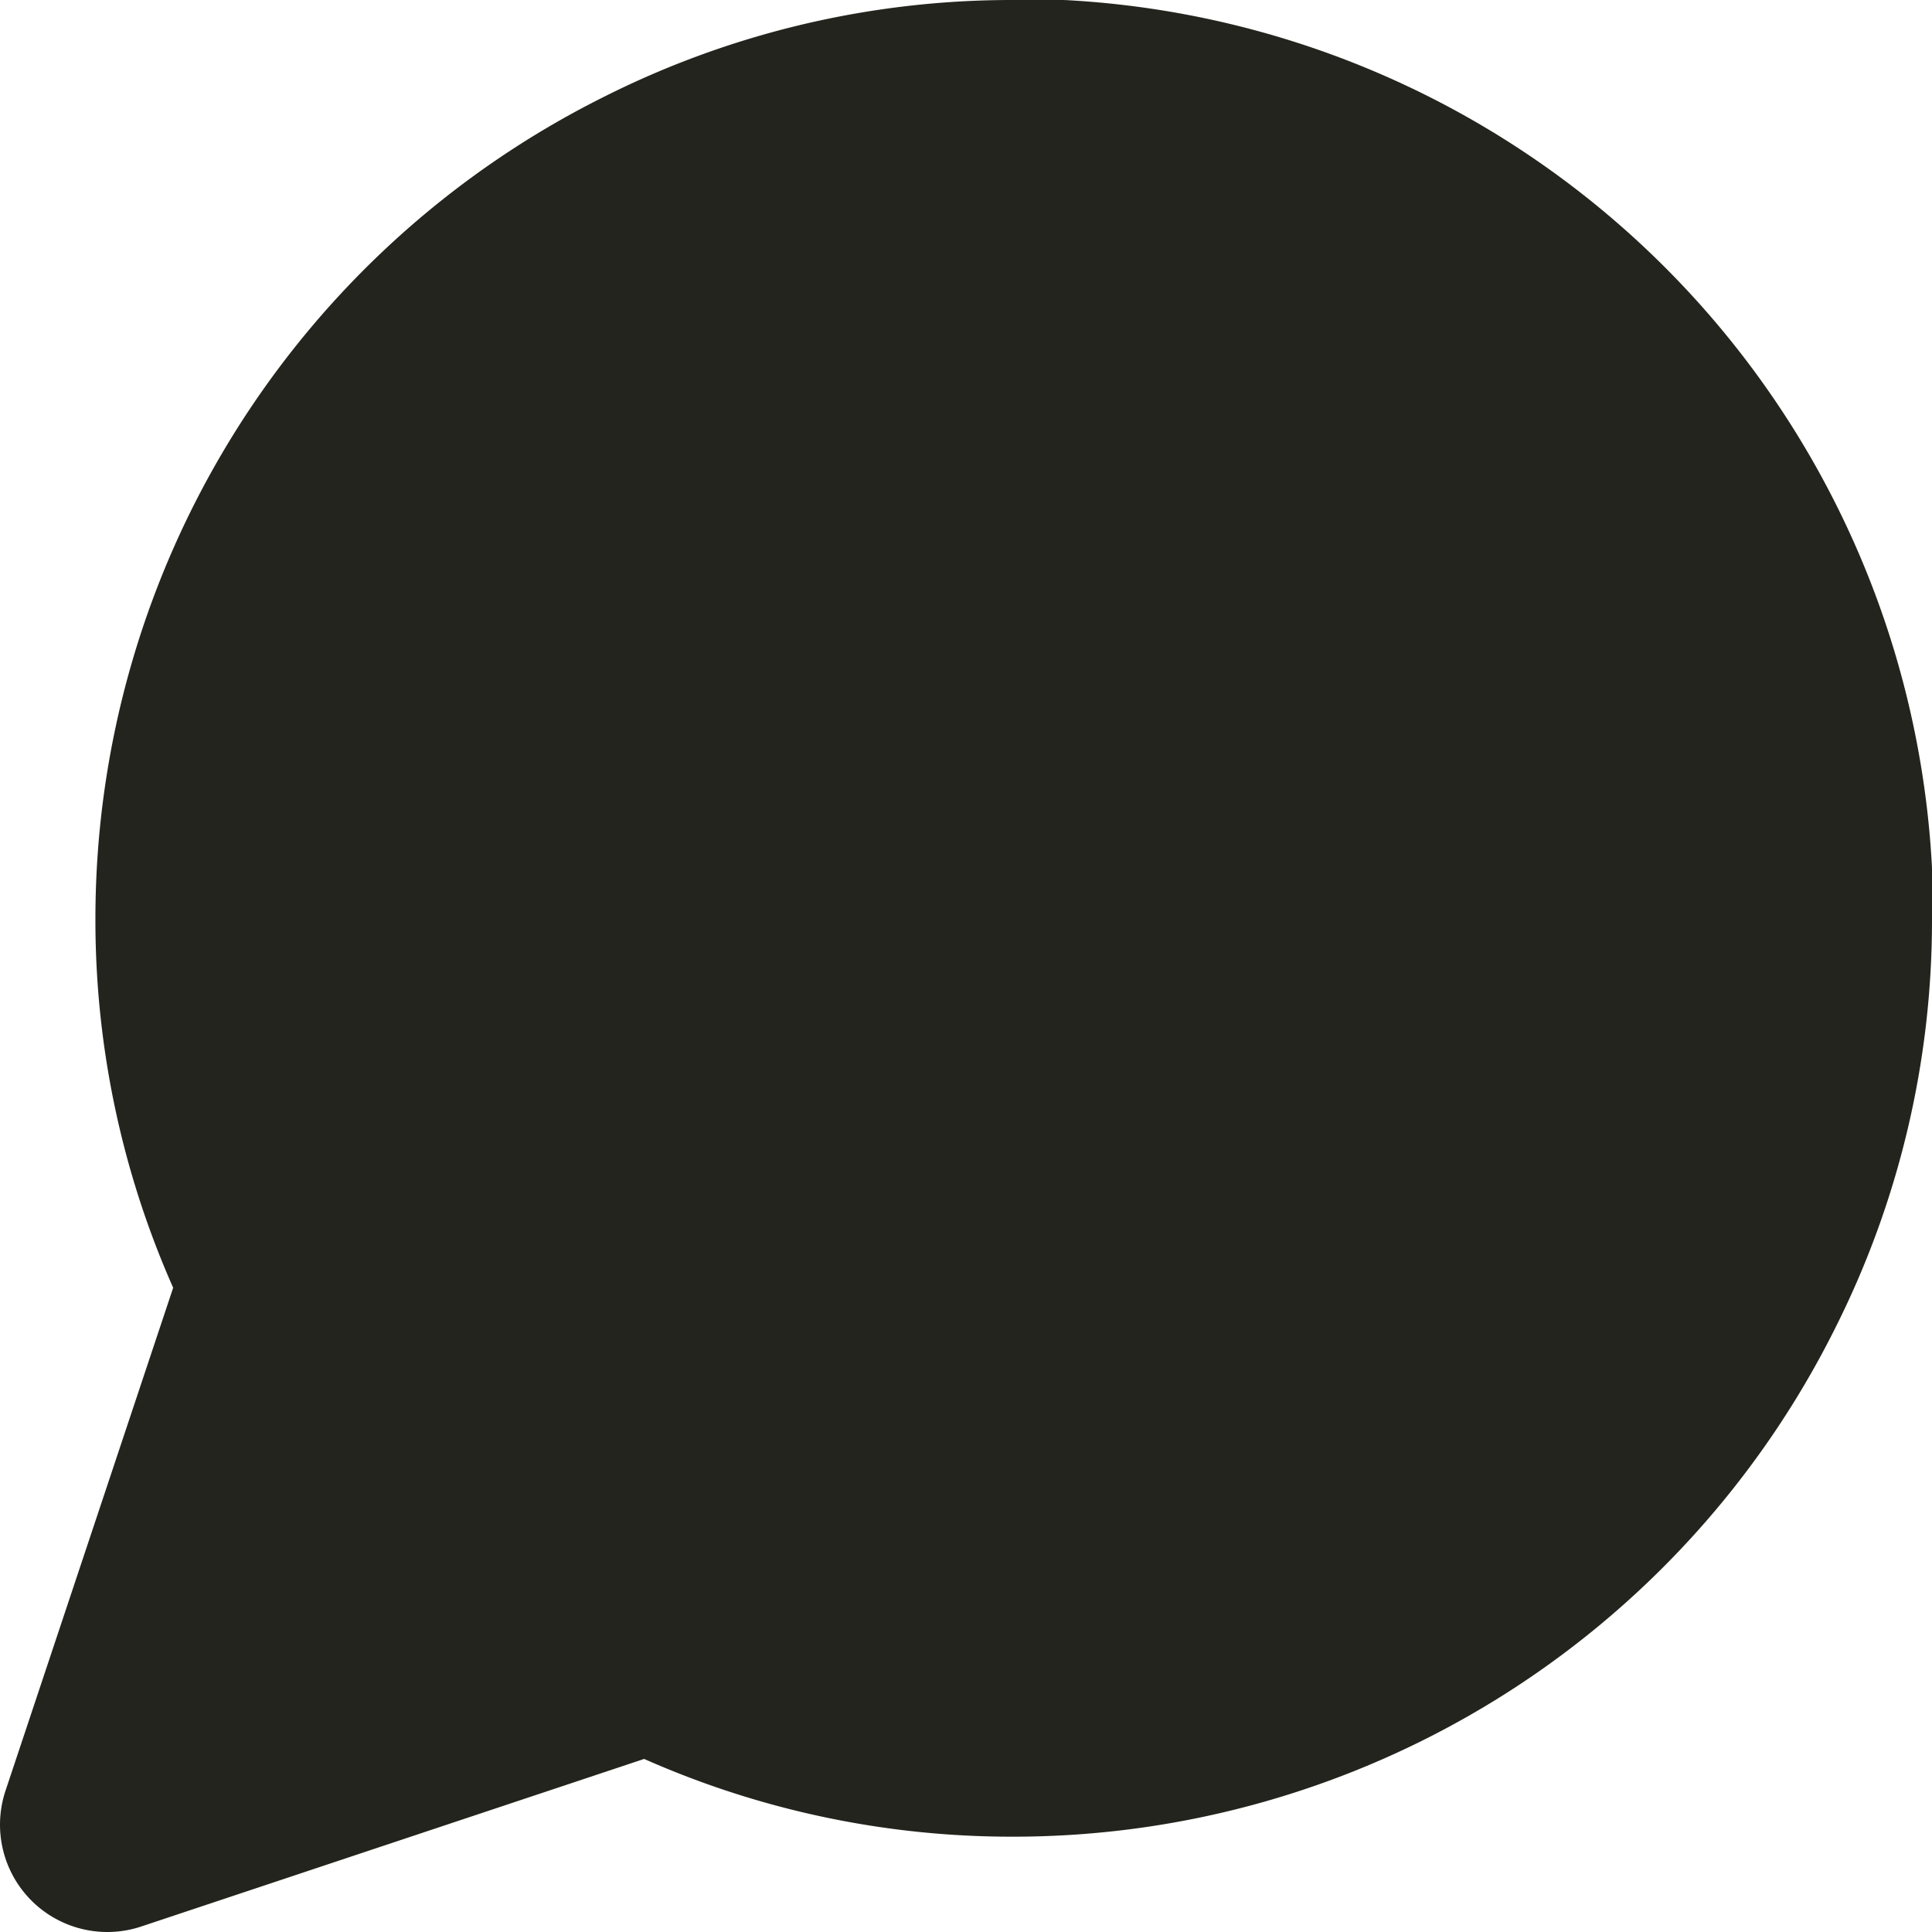 <svg xmlns="http://www.w3.org/2000/svg" width="18" height="18" viewBox="0 0 18 18">
  <path id="Icon_feather-message-circle" data-name="Icon feather-message-circle" d="M20.5,12.056a7.449,7.449,0,0,1-.8,3.378,7.556,7.556,0,0,1-6.756,4.178,7.449,7.449,0,0,1-3.378-.8L4.5,20.5l1.689-5.067a7.449,7.449,0,0,1-.8-3.378A7.556,7.556,0,0,1,9.567,5.3a7.449,7.449,0,0,1,3.378-.8h.444A7.538,7.538,0,0,1,20.5,11.611Z" transform="translate(-3.5 -3.5)" fill="#24241e" stroke="#24241e" stroke-linecap="round" stroke-linejoin="round" stroke-width="2"/>
</svg>
